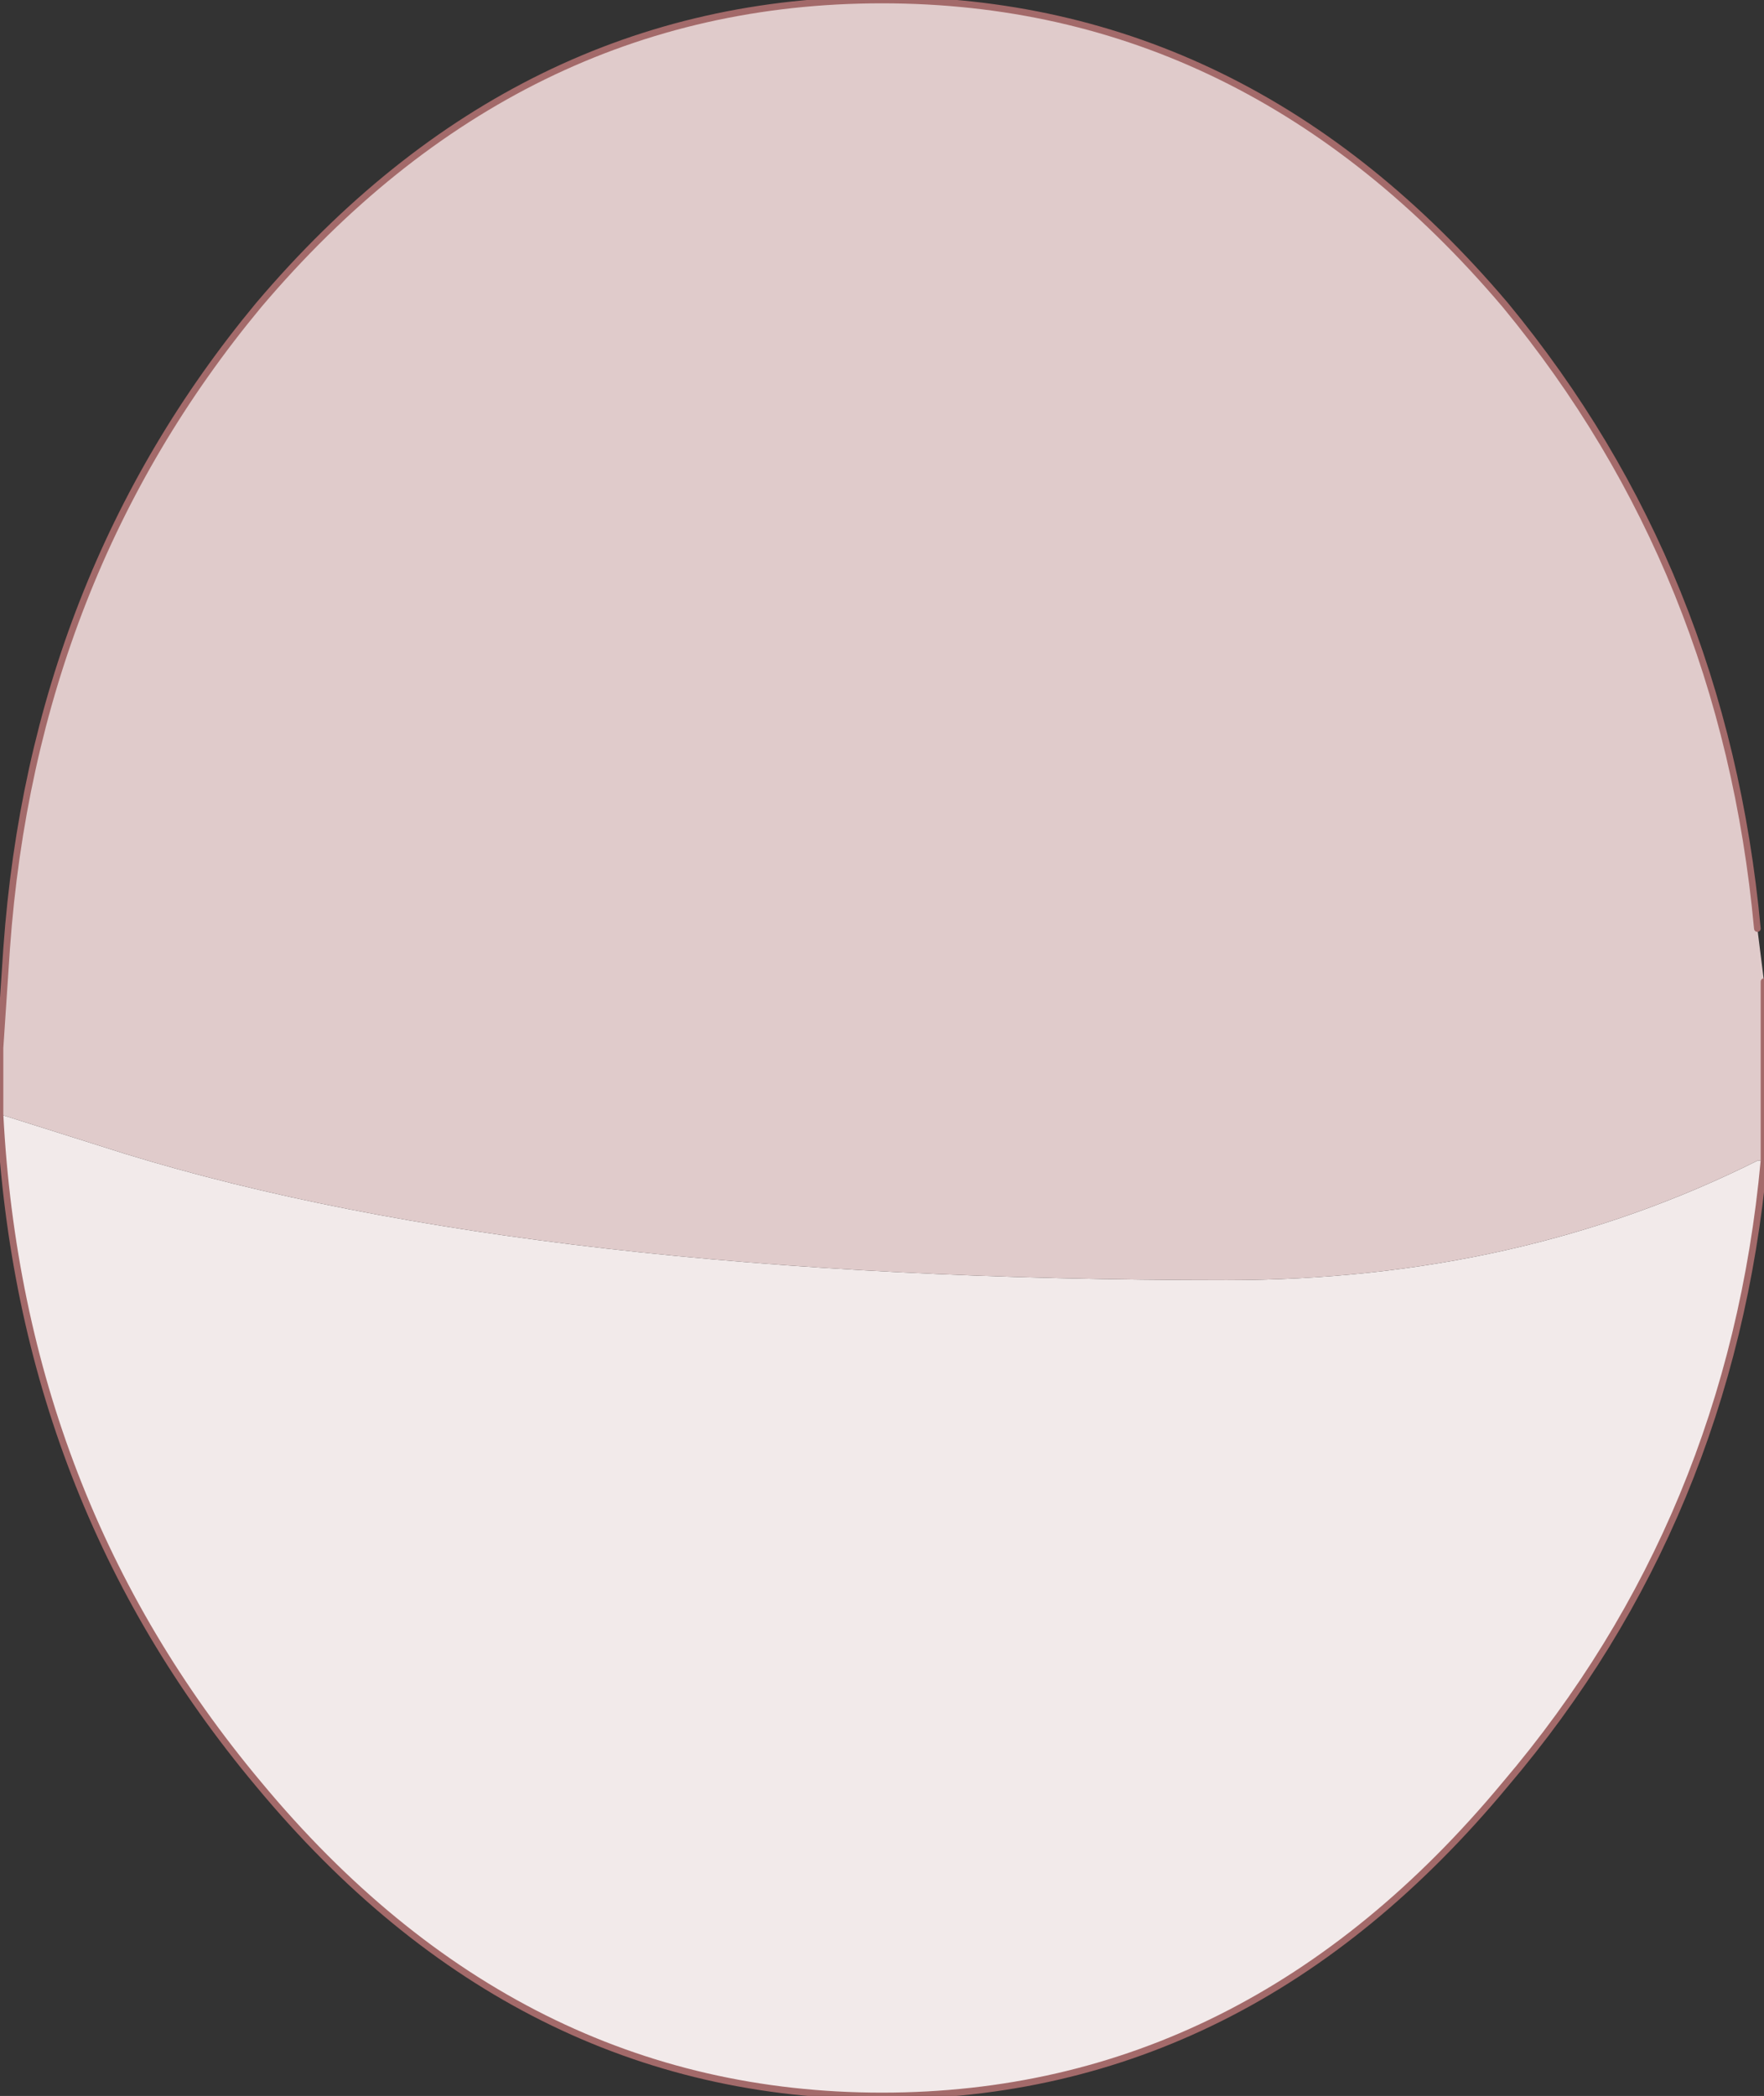 <?xml version="1.0" encoding="UTF-8" standalone="no"?>
<svg xmlns:ffdec="https://www.free-decompiler.com/flash" xmlns:xlink="http://www.w3.org/1999/xlink" ffdec:objectType="shape" height="15.8px" width="13.3px" xmlns="http://www.w3.org/2000/svg">
  <rect width="100%" height="100%" fill="#333333" stroke="none"/>
  <g transform="matrix(1.0, 0.0, 0.0, 1.0, 6.65, 7.9)">
    <path d="M-6.65 0.5 L-5.7 0.8 Q-2.6 1.75 2.6 1.75 4.8 1.75 6.6 0.85 L6.65 0.85 Q6.4 3.55 4.7 5.55 2.75 7.9 0.0 7.9 -2.75 7.9 -4.7 5.55 -6.5 3.4 -6.65 0.5" fill="#f2eaea" fill-rule="evenodd" stroke="none"/>
    <path d="M6.65 -0.5 L6.65 -0.1 6.65 0.0 6.65 0.85 6.6 0.85 Q4.8 1.75 2.6 1.75 -2.6 1.75 -5.7 0.8 L-6.65 0.5 -6.65 0.0 -6.6 -0.75 Q-6.4 -3.55 -4.7 -5.6 -2.75 -7.9 0.0 -7.9 2.75 -7.9 4.7 -5.6 6.35 -3.6 6.6 -0.9 L6.65 -0.5" fill="#e0cbcb" fill-rule="evenodd" stroke="none"/>
    <path d="M6.65 0.85 L6.65 0.0 6.65 -0.1 6.65 -0.5 M6.6 -0.9 Q6.35 -3.6 4.7 -5.6 2.75 -7.9 0.0 -7.9 -2.75 -7.9 -4.7 -5.6 -6.4 -3.55 -6.6 -0.75 L-6.65 0.0 -6.65 0.5 Q-6.5 3.4 -4.7 5.55 -2.75 7.9 0.0 7.9 2.75 7.9 4.7 5.55 6.4 3.55 6.65 0.85" fill="none" stroke="#a36a6a" stroke-linecap="round" stroke-linejoin="round" stroke-width="0.05"/>
  </g>
</svg>

